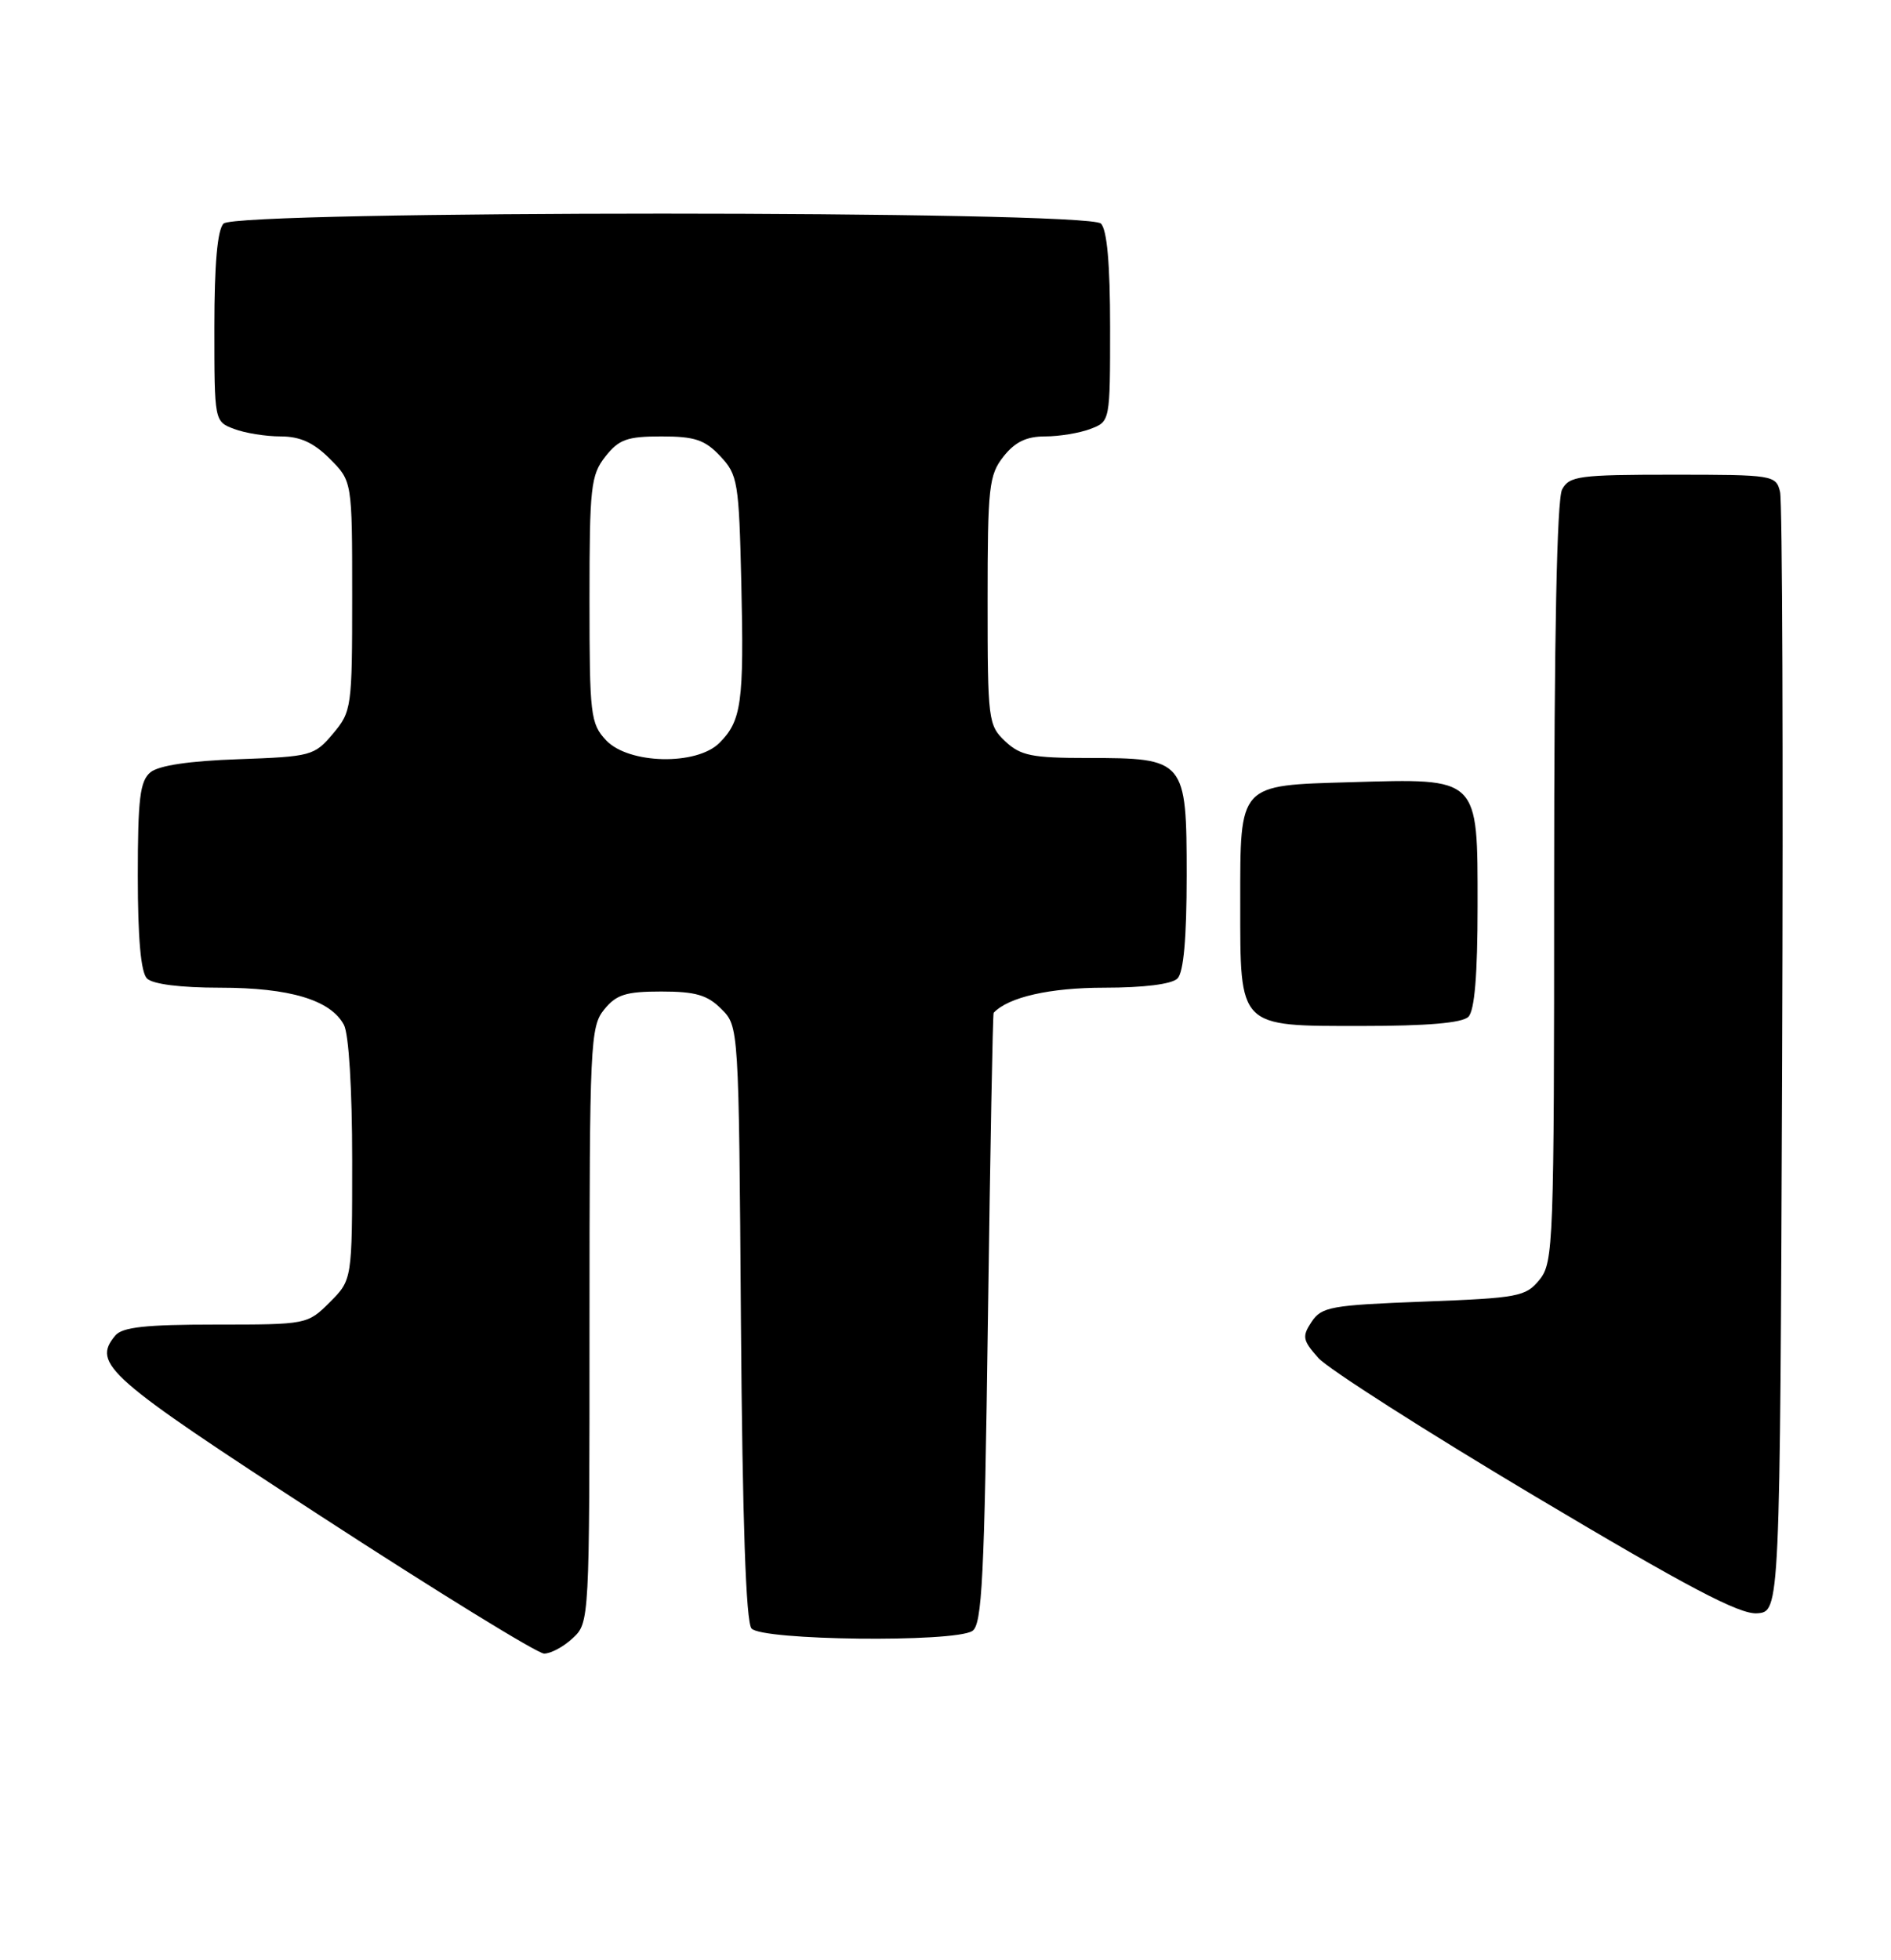 <?xml version="1.0" encoding="UTF-8" standalone="no"?>
<!DOCTYPE svg PUBLIC "-//W3C//DTD SVG 1.1//EN" "http://www.w3.org/Graphics/SVG/1.1/DTD/svg11.dtd" >
<svg xmlns="http://www.w3.org/2000/svg" xmlns:xlink="http://www.w3.org/1999/xlink" version="1.1" viewBox="0 0 247 256">
 <g >
 <path fill="currentColor"
d=" M 74.81 213.96 C 76.99 211.93 77.00 211.75 77.00 173.07 C 77.00 136.31 77.10 134.09 78.91 131.86 C 80.51 129.89 81.75 129.50 86.38 129.50 C 90.84 129.50 92.40 129.95 94.22 131.78 C 96.50 134.05 96.50 134.05 96.78 172.72 C 96.98 198.70 97.43 211.81 98.16 212.69 C 99.46 214.26 124.58 214.55 127.00 213.02 C 128.28 212.22 128.58 206.16 129.04 172.29 C 129.34 150.40 129.67 132.40 129.79 132.28 C 131.71 130.23 137.14 129.00 144.25 129.00 C 149.41 129.00 153.06 128.54 153.80 127.80 C 154.60 127.00 155.00 122.55 155.00 114.36 C 155.00 99.21 154.82 99.00 142.09 99.00 C 134.78 99.00 133.31 98.70 131.31 96.83 C 129.08 94.73 129.00 94.09 129.00 78.46 C 129.00 63.59 129.17 62.05 131.07 59.63 C 132.58 57.72 134.07 57.00 136.51 57.00 C 138.36 57.00 141.02 56.56 142.43 56.02 C 145.00 55.05 145.00 55.03 145.00 42.72 C 145.00 34.47 144.60 30.00 143.80 29.20 C 142.07 27.47 30.93 27.47 29.20 29.20 C 28.40 30.00 28.00 34.47 28.00 42.72 C 28.00 55.03 28.00 55.05 30.57 56.02 C 31.98 56.56 34.71 57.00 36.64 57.00 C 39.19 57.00 40.96 57.80 43.08 59.92 C 46.00 62.85 46.00 62.85 46.00 77.85 C 46.00 92.40 45.93 92.93 43.49 95.83 C 41.06 98.71 40.65 98.82 31.14 99.16 C 24.72 99.38 20.73 99.98 19.65 100.87 C 18.28 102.01 18.00 104.32 18.00 114.42 C 18.00 122.56 18.40 127.00 19.20 127.80 C 19.94 128.54 23.58 129.00 28.73 129.00 C 37.83 129.00 43.18 130.60 44.92 133.85 C 45.56 135.05 46.00 142.22 46.00 151.51 C 46.00 167.15 46.00 167.15 43.08 170.08 C 40.17 172.98 40.08 173.00 28.20 173.00 C 19.00 173.00 15.97 173.33 15.05 174.44 C 11.98 178.14 13.95 179.86 42.00 198.08 C 57.12 207.91 70.20 215.96 71.06 215.97 C 71.92 215.99 73.61 215.08 74.81 213.96 Z  M 232.78 138.50 C 232.93 98.90 232.81 65.49 232.51 64.25 C 231.98 62.06 231.63 62.00 218.52 62.00 C 206.25 62.00 204.98 62.17 204.04 63.93 C 203.36 65.19 203.00 83.15 203.00 115.32 C 203.00 162.49 202.91 164.89 201.09 167.14 C 199.30 169.35 198.35 169.53 185.96 170.00 C 173.85 170.46 172.62 170.68 171.32 172.64 C 170.05 174.56 170.14 175.04 172.20 177.36 C 173.47 178.78 186.20 186.91 200.50 195.43 C 220.37 207.27 227.21 210.87 229.50 210.71 C 232.50 210.50 232.50 210.50 232.78 138.50 Z  M 191.80 132.80 C 192.61 131.99 193.00 127.32 193.00 118.32 C 193.00 101.39 193.29 101.67 176.46 102.16 C 161.70 102.59 162.00 102.26 162.00 117.97 C 162.00 134.33 161.67 134.00 177.86 134.00 C 186.43 134.00 190.99 133.61 191.80 132.80 Z  M 79.17 96.69 C 77.13 94.51 77.00 93.42 77.00 78.32 C 77.00 63.60 77.17 62.05 79.07 59.63 C 80.84 57.39 81.91 57.00 86.40 57.00 C 90.75 57.00 92.07 57.44 94.08 59.58 C 96.37 62.01 96.52 62.94 96.83 76.20 C 97.19 91.74 96.86 94.14 93.97 97.03 C 90.99 100.01 82.11 99.81 79.17 96.69 Z "/>
</g>
</svg>